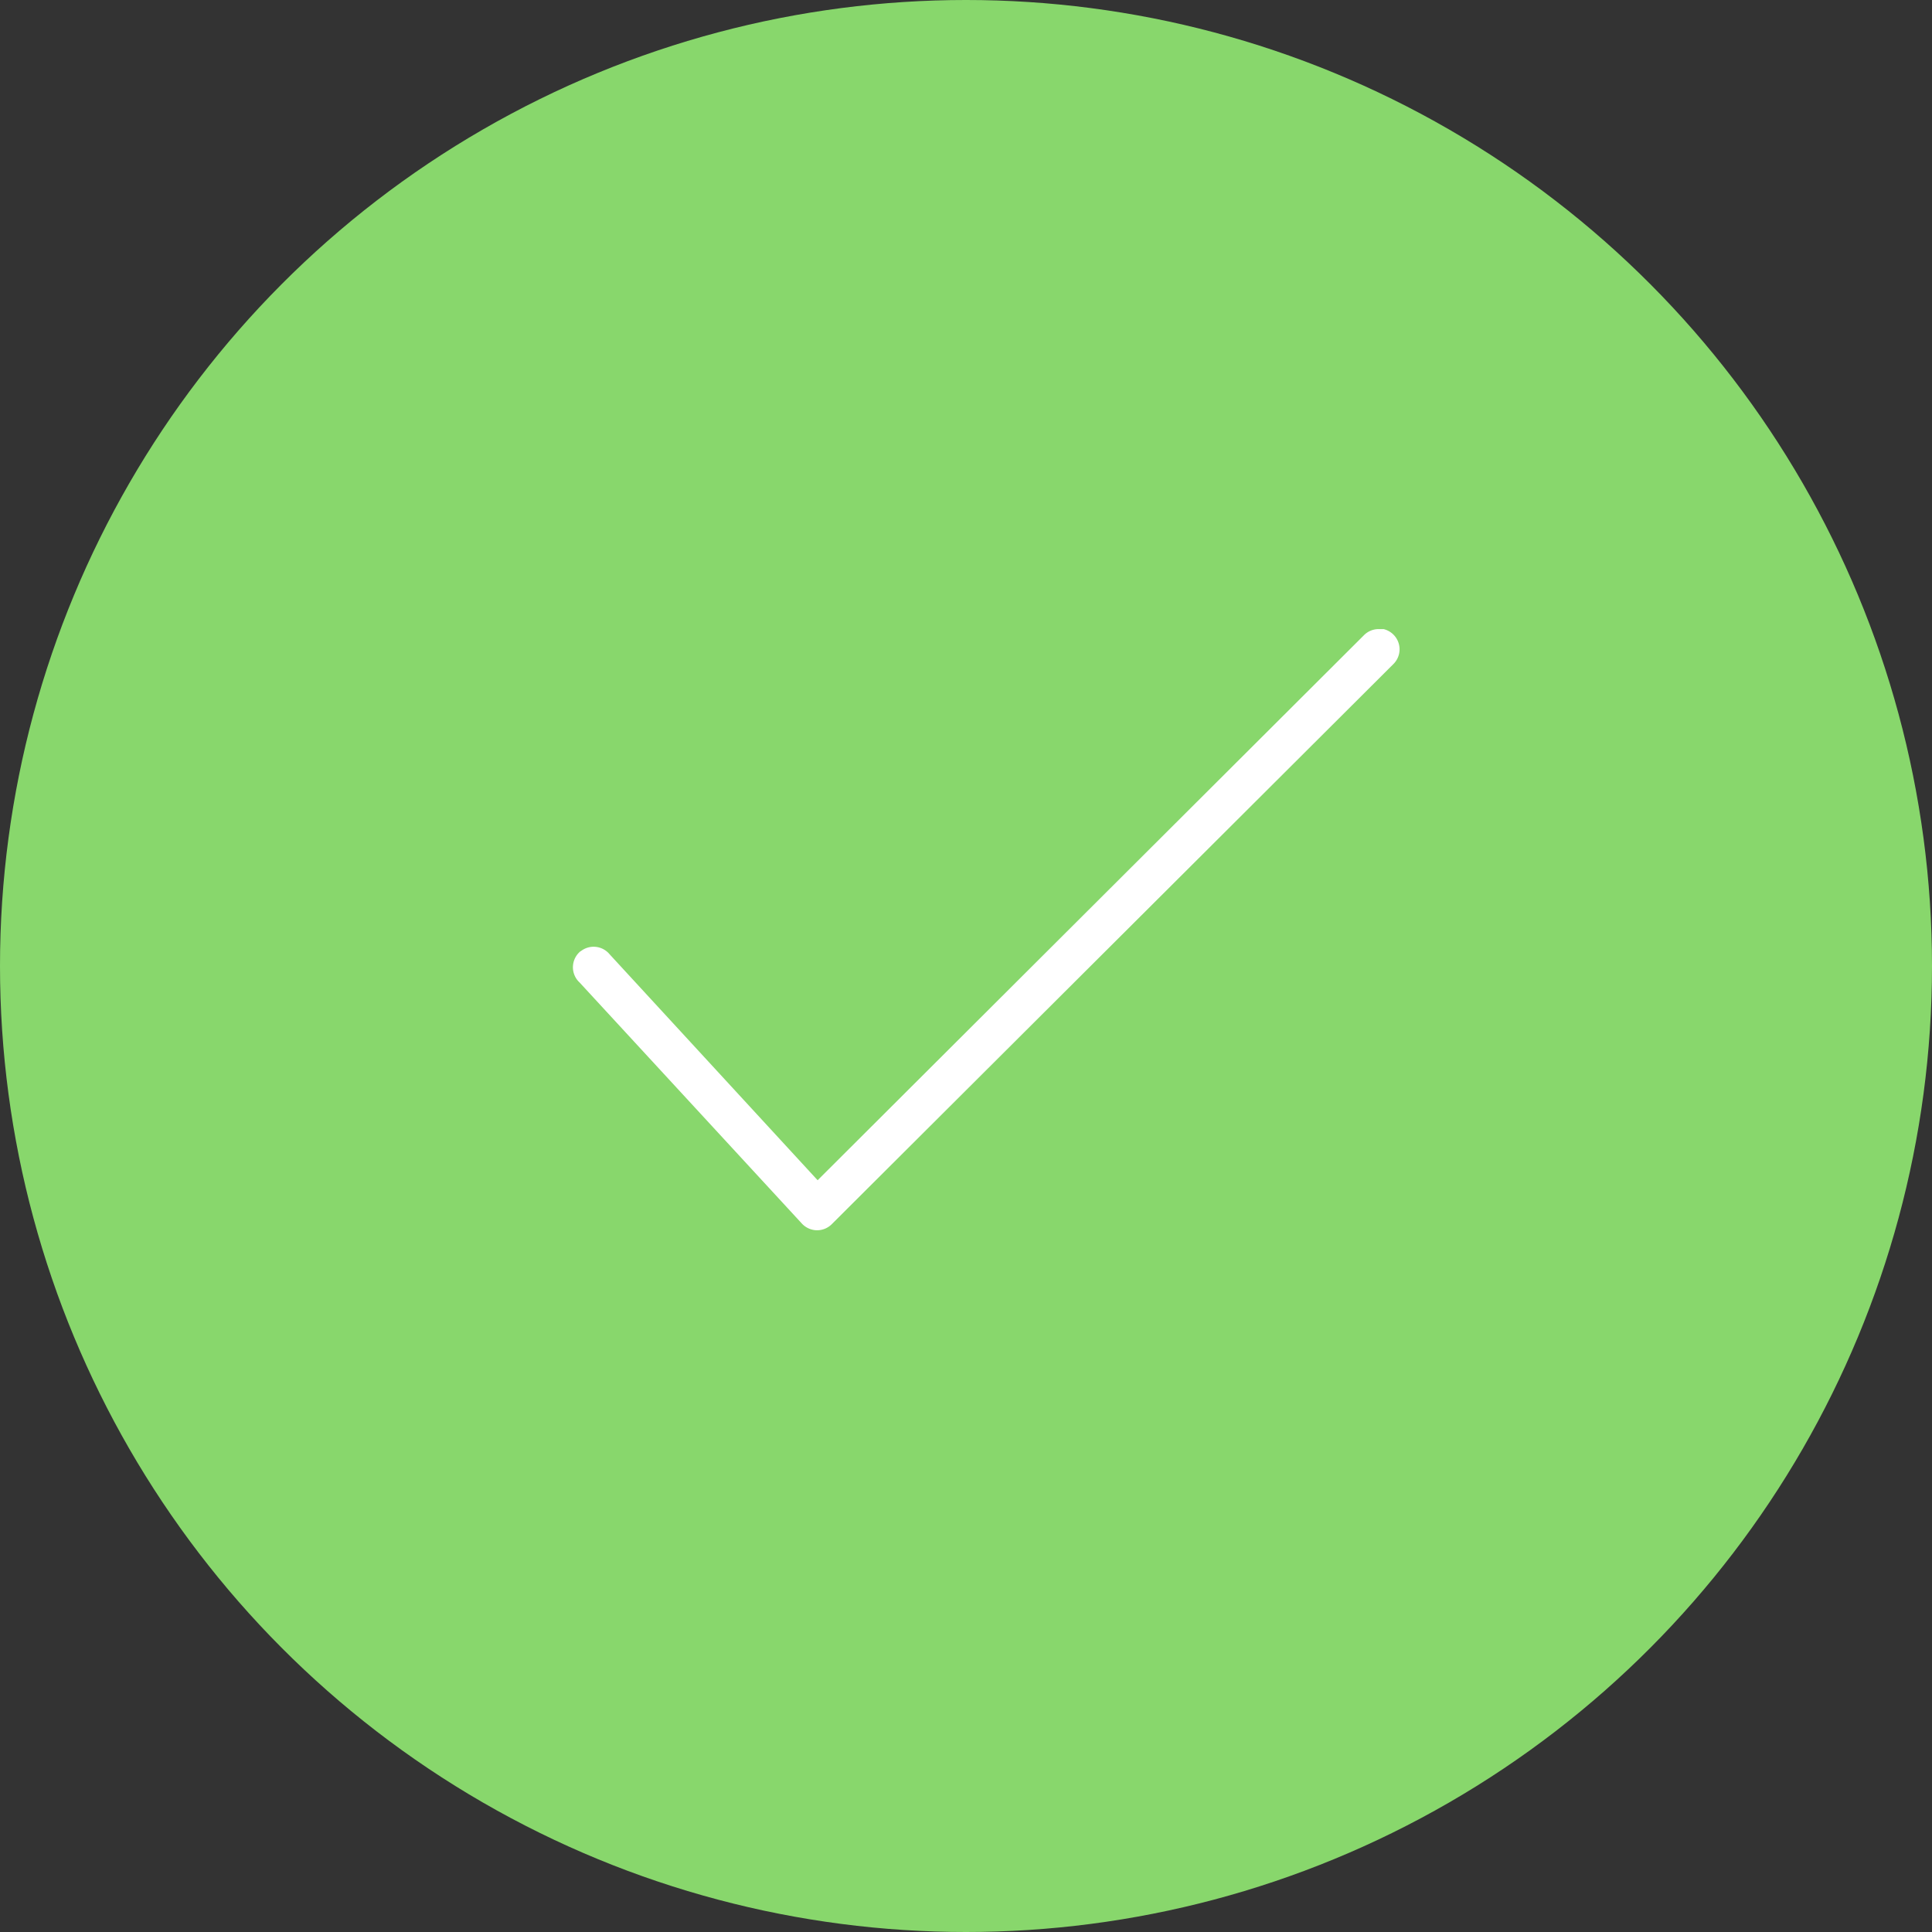 <svg xmlns="http://www.w3.org/2000/svg" width="64" height="64" viewBox="0 0 64 64">
  <rect x="0" y="0" width="64" height="64" fill="#333333" stroke="none"/>
  <g id="Group_3147" data-name="Group 3147" transform="translate(-156 -112)">
    <circle id="Ellipse_44" data-name="Ellipse 44" cx="32" cy="32" r="32" transform="translate(156 112)" fill="#88d76c"/>
    <path id="Path_188" data-name="Path 188" d="M102.467,155.156a.687.687,0,0,0-.1.965.714.714,0,0,0,.058.063l.015.015,7.357,7.979a.694.694,0,0,0,.491.223h.015a.688.688,0,0,0,.484-.2l18.609-18.559a.686.686,0,0,0,0-.971.69.69,0,0,0-.326-.184H128.9a.68.68,0,0,0-.48.2l-18.1,18.057-6.888-7.482a.687.687,0,0,0-.964-.1Z" transform="translate(72.765 -11.647)" fill="#fff"/>
  </g>
</svg>
